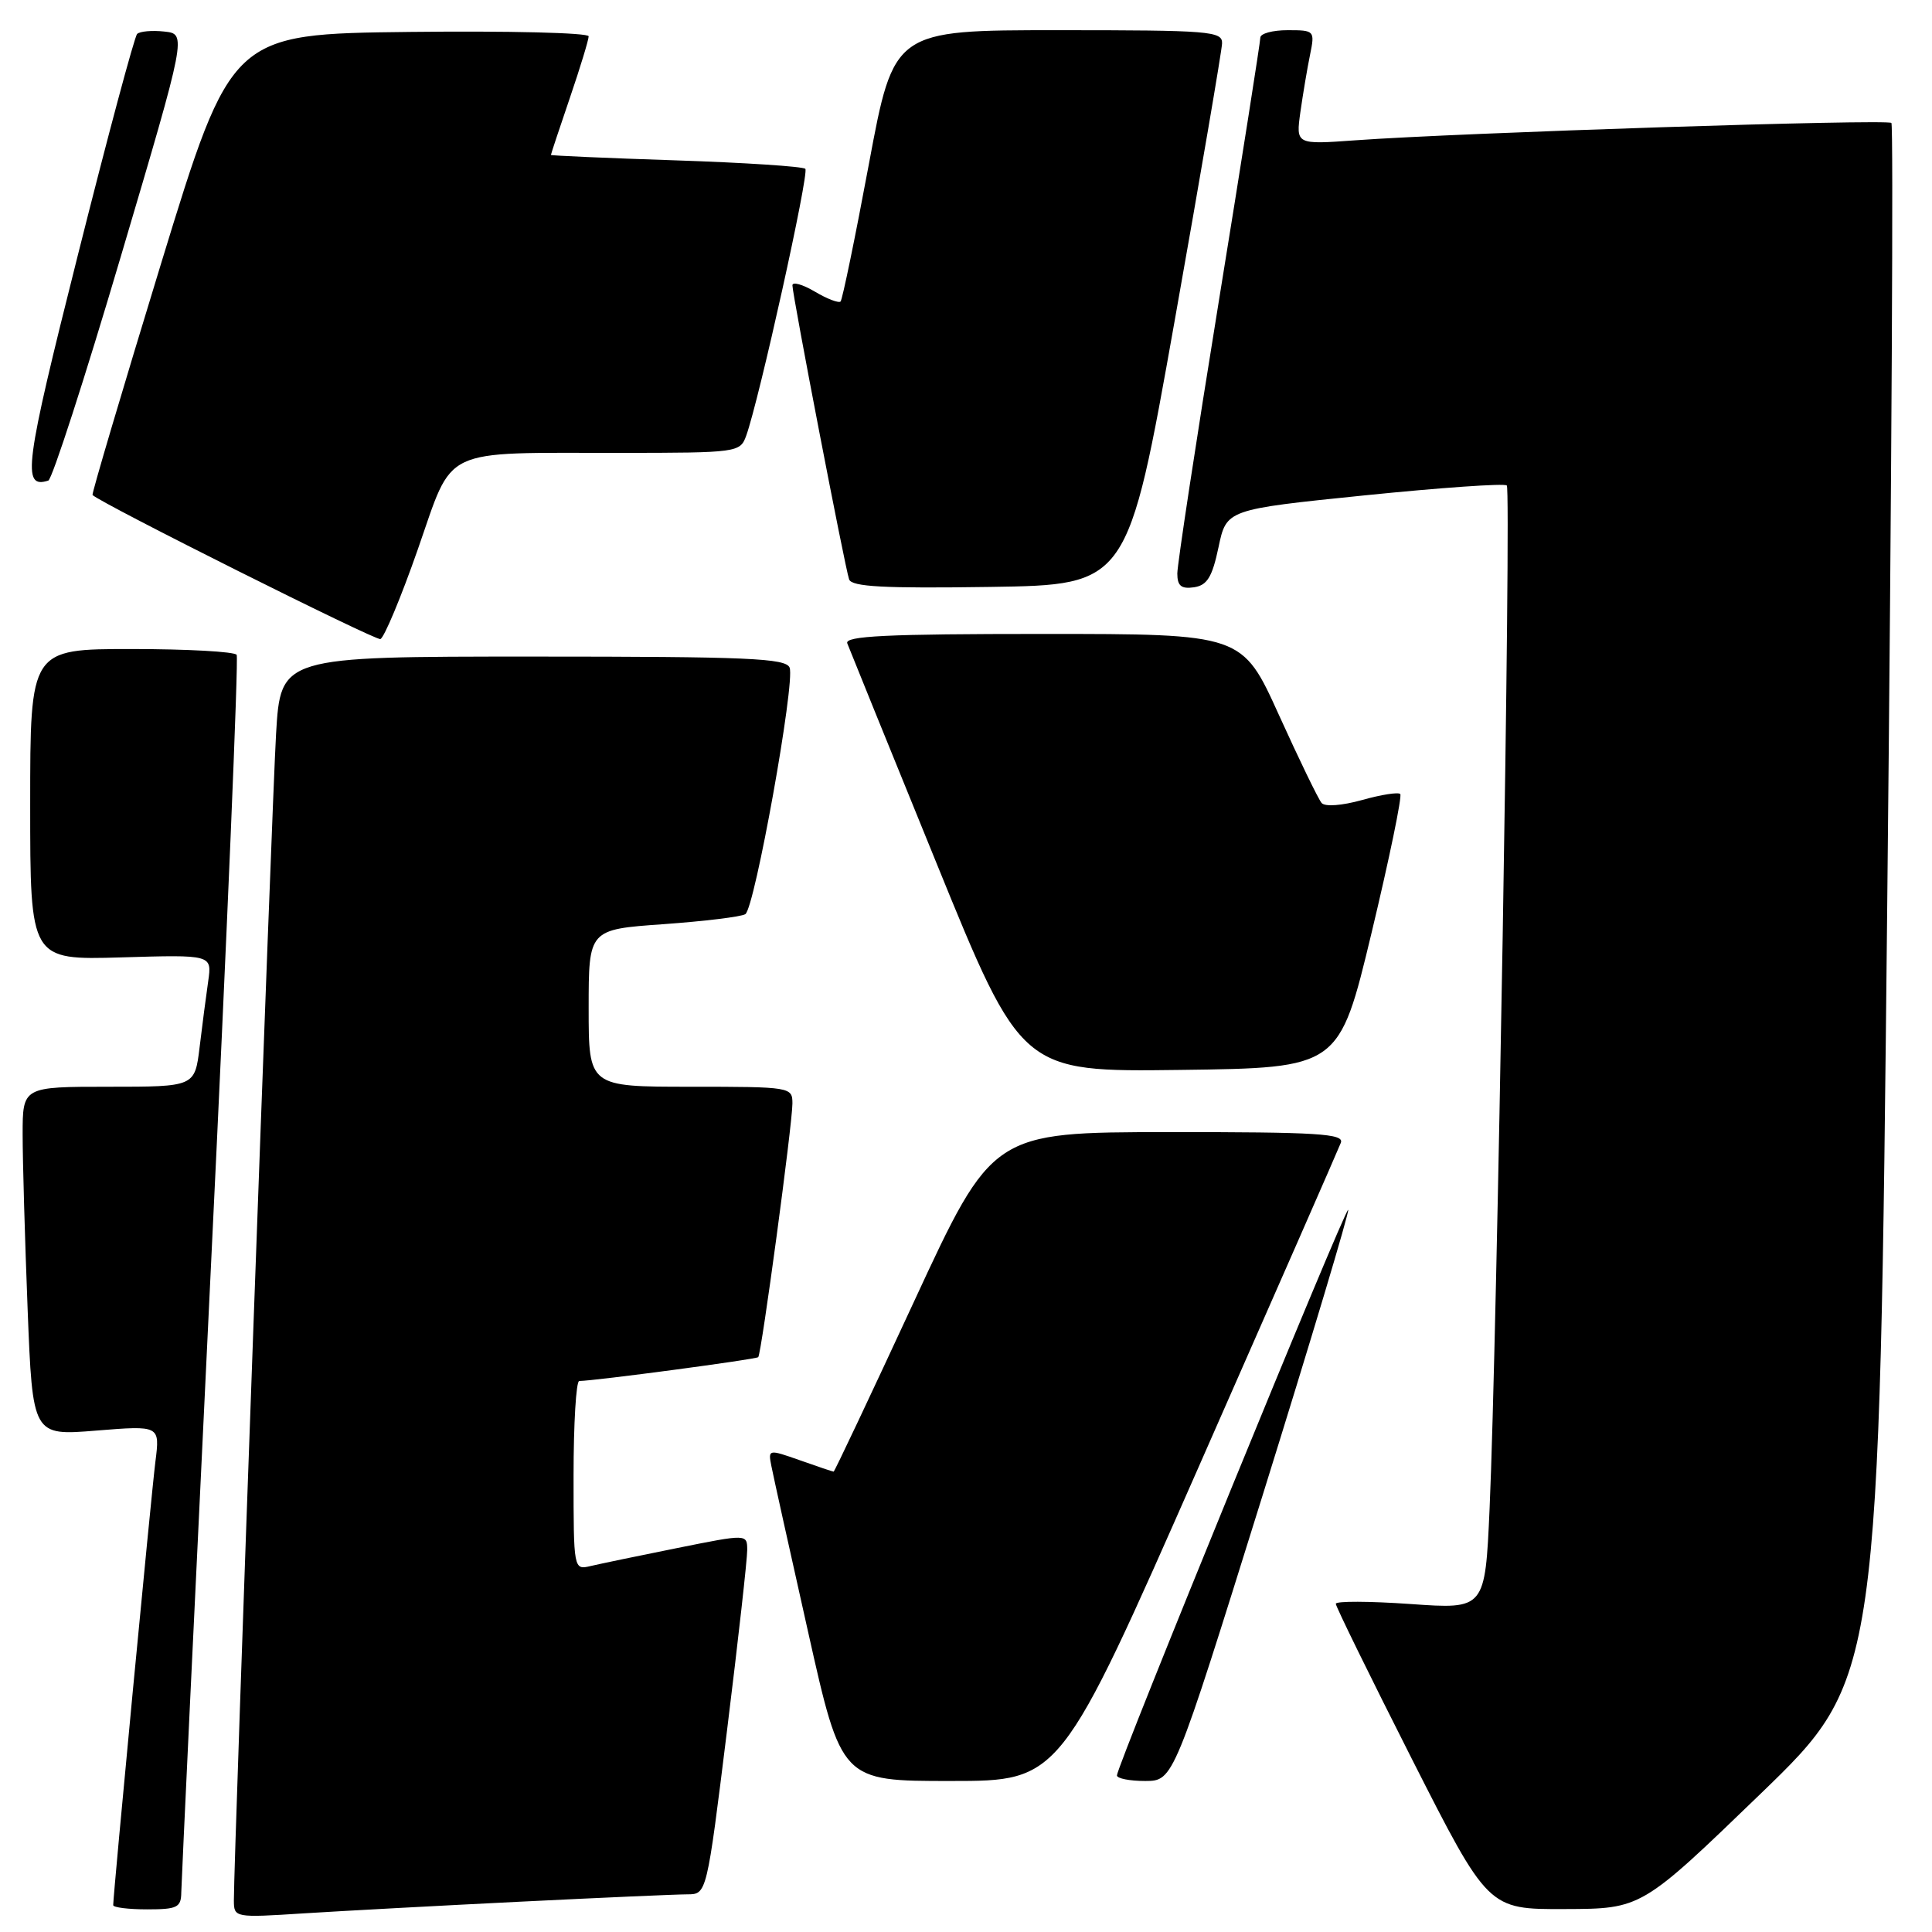 <?xml version="1.0" encoding="UTF-8" standalone="no"?>
<!DOCTYPE svg PUBLIC "-//W3C//DTD SVG 1.1//EN" "http://www.w3.org/Graphics/SVG/1.1/DTD/svg11.dtd" >
<svg xmlns="http://www.w3.org/2000/svg" xmlns:xlink="http://www.w3.org/1999/xlink" version="1.1" viewBox="0 0 256 256">
 <g >
 <path fill="currentColor"
d=" M 69.00 251.98 C 79.72 251.45 89.66 251.01 91.08 251.01 C 93.65 251.00 93.65 251.00 96.34 229.25 C 97.82 217.29 99.02 206.55 99.01 205.38 C 99.00 203.26 99.00 203.26 89.75 205.12 C 84.66 206.14 79.49 207.22 78.25 207.51 C 76.01 208.04 76.00 207.99 76.00 195.52 C 76.00 188.63 76.34 183.00 76.75 182.99 C 78.83 182.97 100.21 180.12 100.47 179.83 C 100.90 179.36 105.00 148.92 105.00 146.22 C 105.00 144.04 104.79 144.00 91.50 144.00 C 78.00 144.00 78.00 144.00 78.00 133.58 C 78.00 123.16 78.00 123.16 87.89 122.46 C 93.32 122.07 98.22 121.48 98.76 121.13 C 100.01 120.33 105.38 90.44 104.63 88.47 C 104.15 87.22 99.14 87.00 70.63 87.00 C 37.19 87.00 37.19 87.00 36.58 97.25 C 36.03 106.46 30.98 246.19 30.99 251.81 C 31.00 254.10 31.08 254.12 40.25 253.53 C 45.34 253.21 58.27 252.51 69.00 251.98 Z  M 24.02 250.75 C 24.04 249.51 25.80 212.29 27.94 168.02 C 30.09 123.76 31.62 87.20 31.36 86.77 C 31.10 86.35 24.83 86.00 17.44 86.00 C 4.00 86.00 4.00 86.00 4.00 106.61 C 4.00 127.21 4.00 127.21 16.05 126.86 C 28.09 126.50 28.09 126.50 27.59 130.00 C 27.31 131.92 26.80 135.86 26.45 138.75 C 25.81 144.00 25.81 144.00 14.41 144.00 C 3.00 144.00 3.00 144.00 3.00 150.34 C 3.00 153.83 3.30 164.23 3.66 173.46 C 4.32 190.25 4.32 190.25 12.76 189.56 C 21.20 188.88 21.20 188.88 20.59 193.69 C 20.05 197.94 15.00 251.01 15.00 252.44 C 15.00 252.75 17.02 253.00 19.50 253.00 C 23.49 253.00 24.00 252.75 24.02 250.75 Z  M 233.26 237.71 C 249.01 222.50 249.01 222.50 250.07 119.65 C 250.66 63.09 250.90 16.57 250.62 16.29 C 250.08 15.75 193.39 17.59 179.60 18.59 C 171.71 19.16 171.71 19.16 172.31 14.83 C 172.65 12.45 173.22 9.04 173.59 7.25 C 174.24 4.06 174.18 4.00 170.62 4.00 C 168.63 4.00 167.00 4.44 167.00 4.99 C 167.00 5.53 164.53 21.24 161.50 39.91 C 158.47 58.58 156.00 74.81 156.00 75.99 C 156.00 77.63 156.52 78.06 158.20 77.82 C 159.95 77.56 160.62 76.49 161.46 72.51 C 162.51 67.51 162.51 67.51 180.81 65.64 C 190.87 64.62 199.36 64.02 199.66 64.33 C 200.26 64.93 198.36 178.07 197.38 199.87 C 196.78 213.24 196.78 213.24 186.89 212.54 C 181.45 212.16 177.00 212.14 177.00 212.51 C 177.00 212.87 181.54 222.13 187.09 233.09 C 197.19 253.00 197.19 253.00 207.34 252.96 C 217.50 252.93 217.50 252.93 233.26 237.71 Z  M 158.81 194.42 C 168.88 171.56 177.37 152.21 177.67 151.42 C 178.13 150.22 174.66 150.00 154.86 150.01 C 131.50 150.03 131.50 150.03 121.09 172.51 C 115.36 184.88 110.58 195.00 110.46 195.00 C 110.35 195.00 108.34 194.33 106.01 193.50 C 101.81 192.02 101.77 192.03 102.21 194.25 C 102.45 195.49 104.64 205.39 107.08 216.25 C 111.50 236.00 111.50 236.00 126.00 235.99 C 140.50 235.99 140.50 235.99 158.81 194.42 Z  M 167.25 198.31 C 173.71 177.60 178.83 160.50 178.64 160.31 C 178.27 159.94 148.00 233.98 148.00 235.25 C 148.00 235.66 149.69 235.99 151.75 235.99 C 155.50 235.97 155.50 235.97 167.25 198.31 Z  M 181.74 123.60 C 184.10 113.75 185.81 105.48 185.54 105.21 C 185.28 104.94 182.99 105.30 180.47 106.01 C 177.81 106.75 175.57 106.92 175.12 106.40 C 174.69 105.90 172.15 100.66 169.47 94.75 C 164.60 84.00 164.60 84.00 138.19 84.00 C 117.48 84.00 111.89 84.27 112.27 85.25 C 112.53 85.94 117.83 99.00 124.05 114.27 C 135.35 142.04 135.35 142.04 156.40 141.77 C 177.44 141.50 177.44 141.50 181.74 123.60 Z  M 55.36 72.80 C 60.18 59.03 58.08 60.03 82.27 60.01 C 97.72 60.00 98.07 59.95 98.87 57.75 C 100.58 53.03 107.25 22.92 106.71 22.37 C 106.39 22.06 98.68 21.55 89.57 21.25 C 80.45 20.95 73.00 20.62 73.00 20.53 C 73.00 20.43 74.12 17.04 75.50 13.00 C 76.88 8.96 78.00 5.27 78.00 4.81 C 78.00 4.34 67.35 4.08 54.33 4.23 C 30.66 4.50 30.66 4.50 21.34 34.93 C 16.22 51.67 12.13 65.46 12.26 65.59 C 13.45 66.74 49.72 84.89 50.40 84.68 C 50.89 84.53 53.13 79.18 55.36 72.80 Z  M 155.65 42.50 C 159.07 23.25 161.90 6.71 161.93 5.75 C 161.99 4.13 160.32 4.00 140.22 4.00 C 118.44 4.00 118.44 4.00 115.13 21.75 C 113.31 31.51 111.62 39.70 111.38 39.95 C 111.14 40.19 109.60 39.61 107.97 38.64 C 106.34 37.68 105.00 37.30 105.00 37.81 C 105.00 39.08 111.96 75.19 112.51 76.77 C 112.85 77.75 117.13 77.98 131.19 77.77 C 149.43 77.50 149.43 77.50 155.65 42.50 Z  M 16.02 33.95 C 24.74 4.50 24.74 4.50 21.77 4.18 C 20.14 4.00 18.52 4.15 18.17 4.50 C 17.82 4.85 14.28 18.03 10.32 33.79 C 3.26 61.82 2.87 64.80 6.40 63.68 C 6.90 63.53 11.23 50.15 16.02 33.95 Z "/>
</g>
</svg>